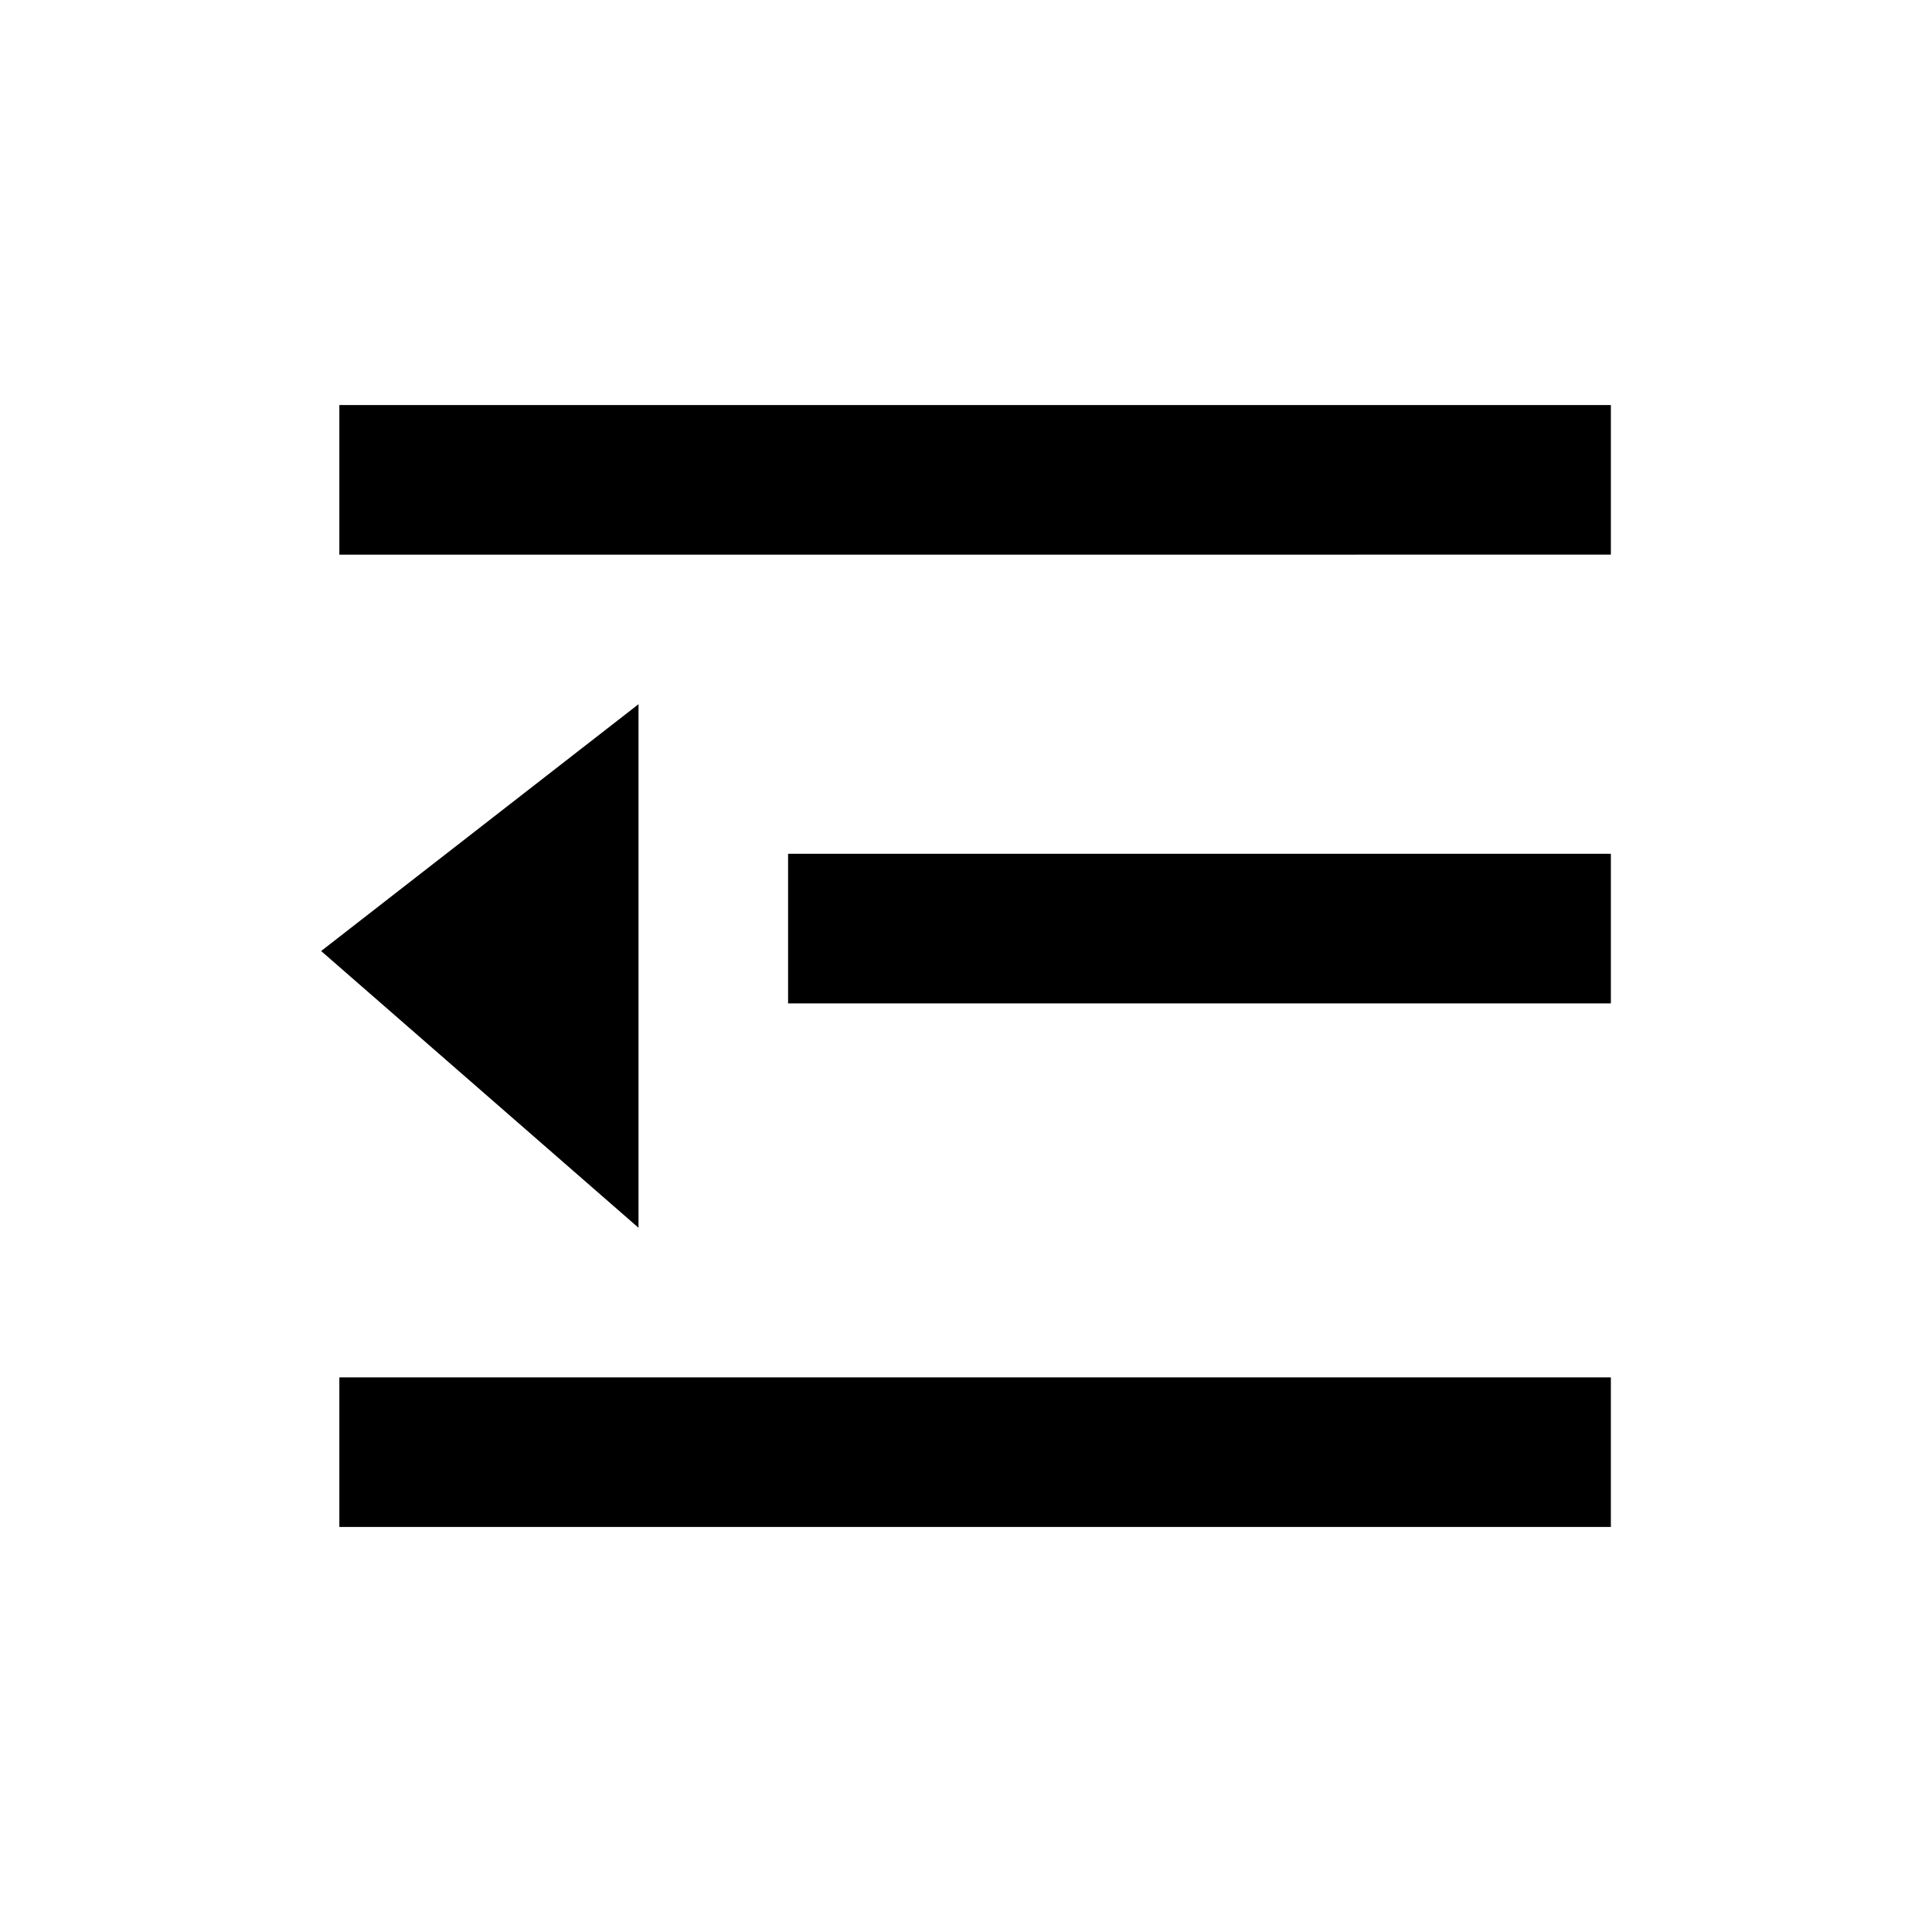 <?xml version="1.0" standalone="no"?><!DOCTYPE svg PUBLIC "-//W3C//DTD SVG 1.1//EN" "http://www.w3.org/Graphics/SVG/1.1/DTD/svg11.dtd"><svg t="1704870135934" class="icon" viewBox="0 0 1024 1024" version="1.1" xmlns="http://www.w3.org/2000/svg" p-id="15347" xmlns:xlink="http://www.w3.org/1999/xlink" width="160" height="160"><path d="M179.861 214.684v79.286H853.79v-79.286H179.861z m237.841 317.135H853.79v-79.286H417.702v79.286z m-237.84 277.497h673.927V730.03H179.861v79.286z m158.563-436.069L170.21 504.063l168.214 146.681V373.247z" p-id="15348"></path></svg>